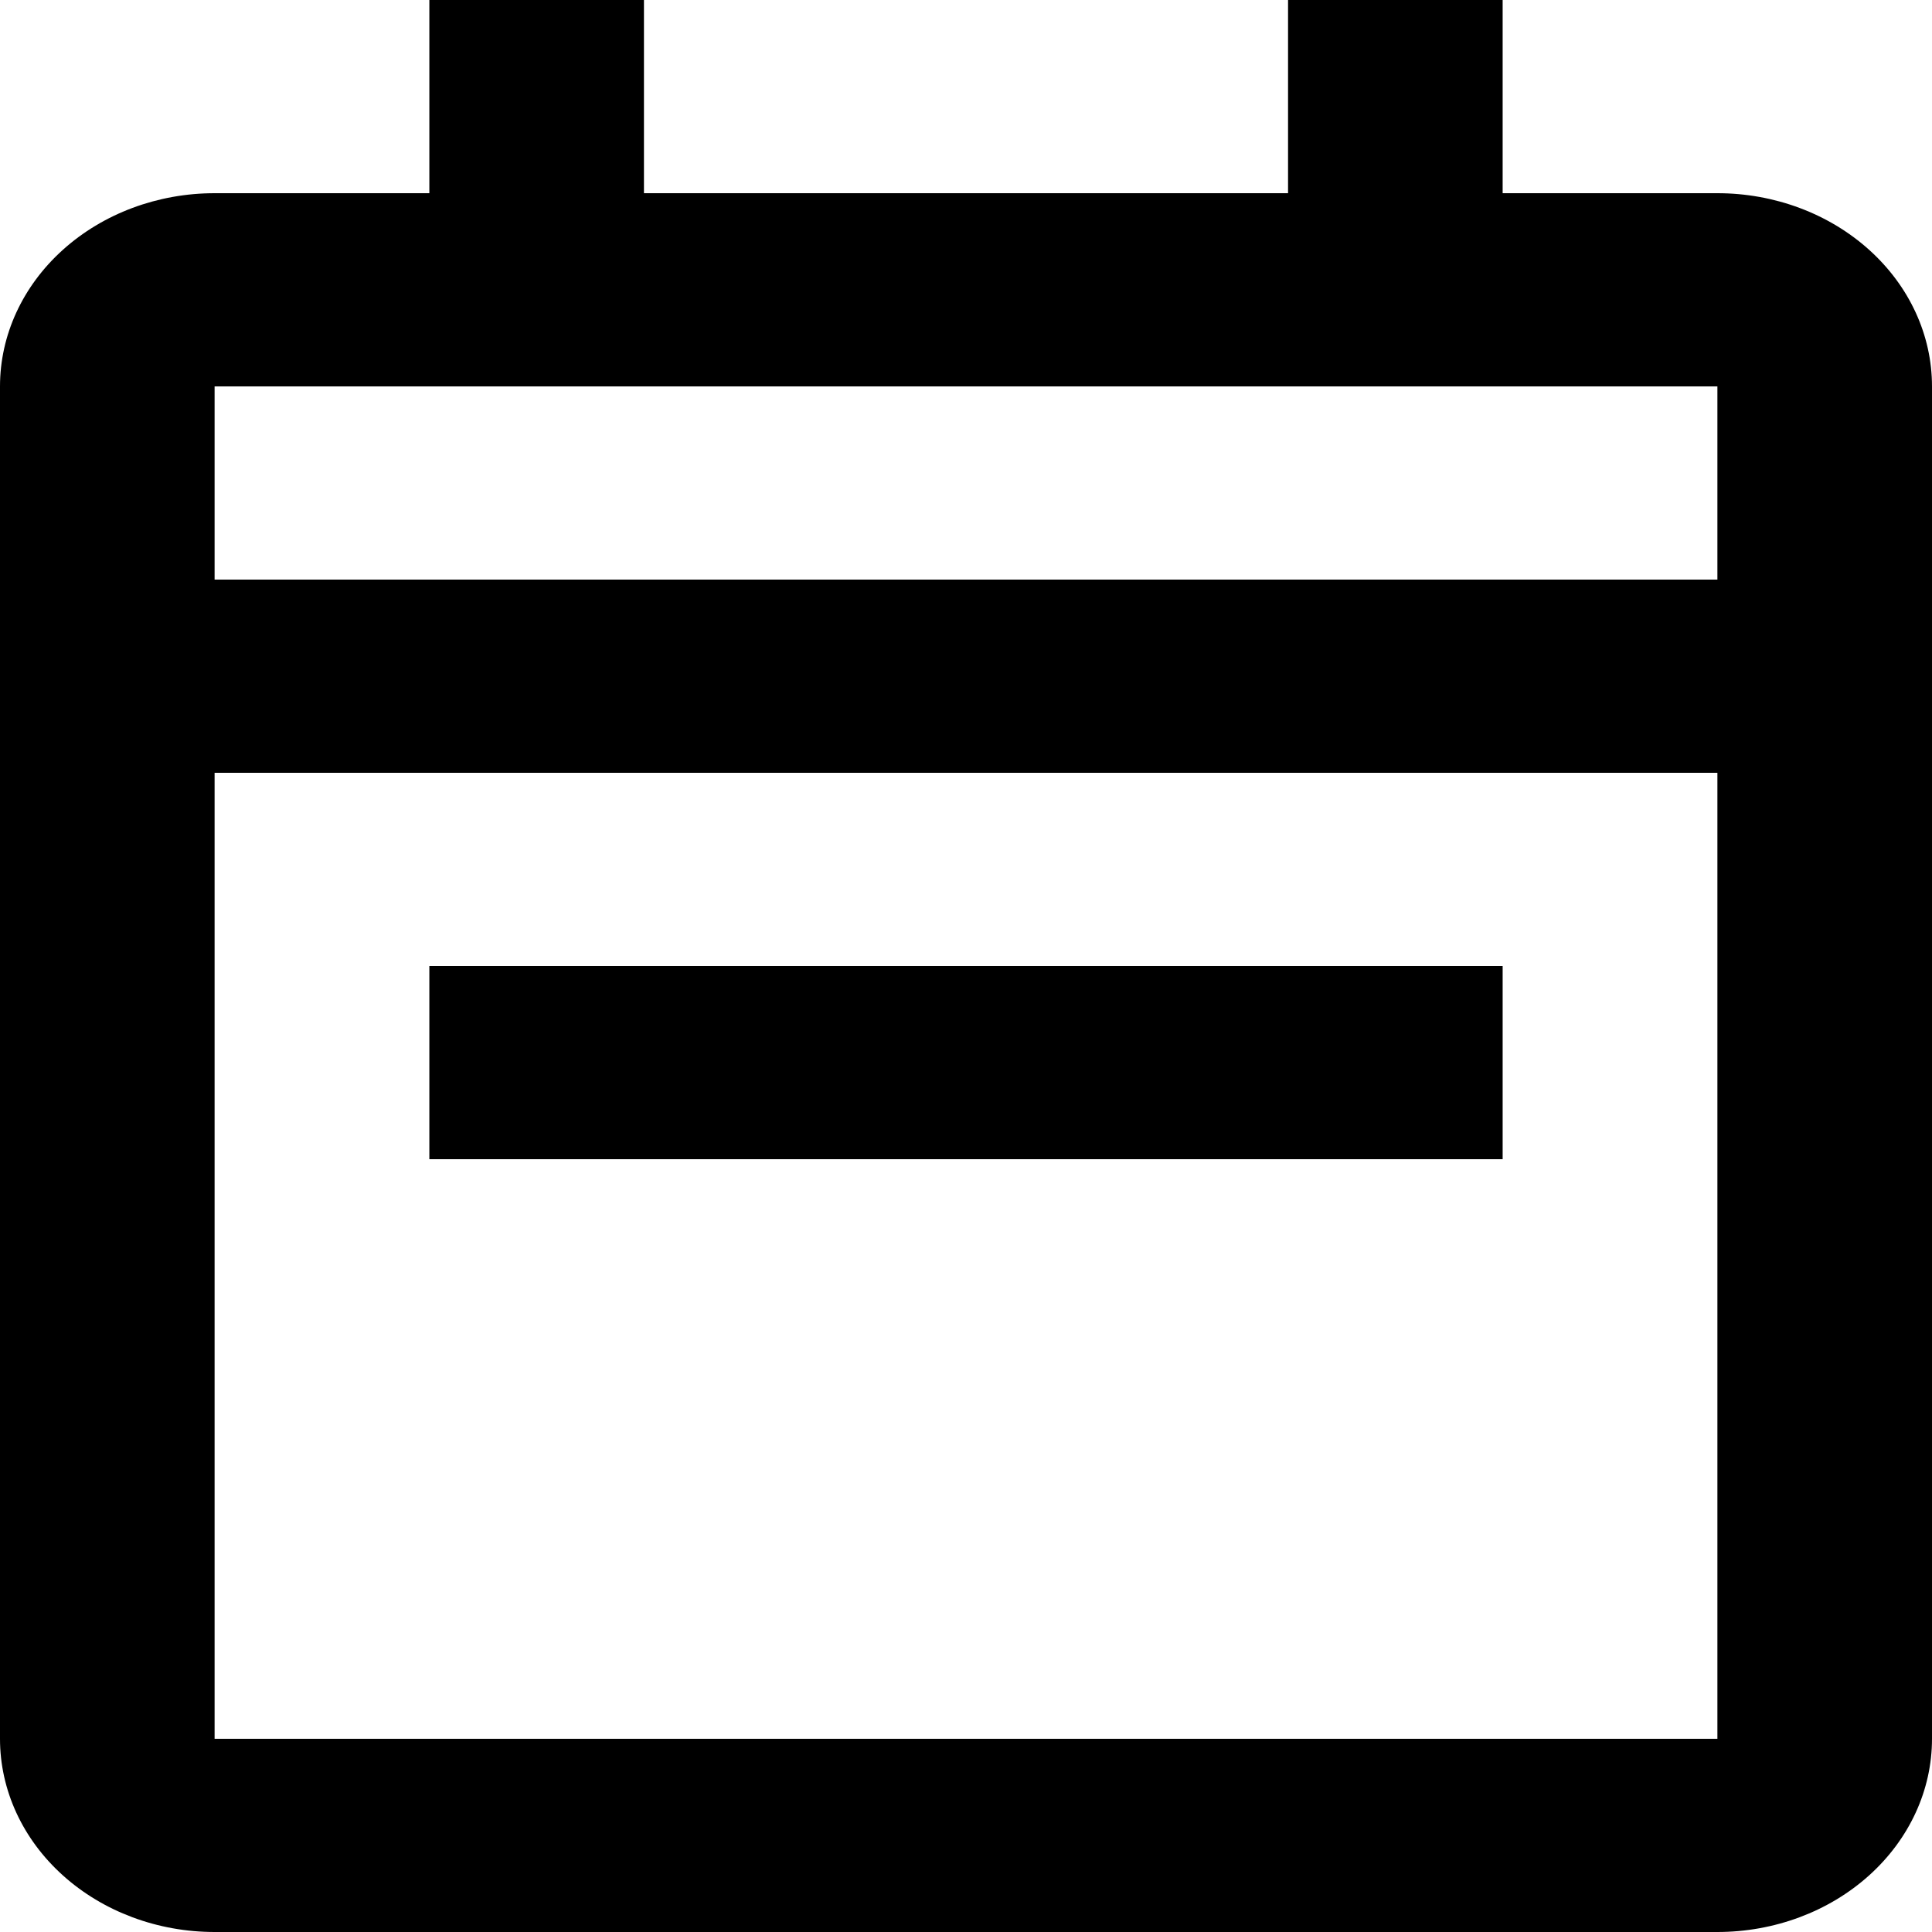 <svg class="svgicon svgicon-calendar" xmlns="http://www.w3.org/2000/svg" width="13" height="13" viewBox="0 0 13 13"><path d="M11.556 13H1.444C1.061 13 0.694 12.863 0.423 12.619C0.152 12.375 0 12.045 0 11.7V2.6C0 2.255 0.152 1.925 0.423 1.681C0.694 1.437 1.061 1.3 1.444 1.3H2.889V0H4.333V1.3H8.667V0H10.111V1.3H11.556C11.939 1.3 12.306 1.437 12.577 1.681C12.848 1.925 13 2.255 13 2.6V11.7C13 12.045 12.848 12.375 12.577 12.619C12.306 12.863 11.939 13 11.556 13ZM1.444 5.2V11.7H11.556V5.2H1.444ZM1.444 2.6V3.9H11.556V2.6H1.444ZM10.111 7.8H2.889V6.5H10.111V7.8Z"/></svg>